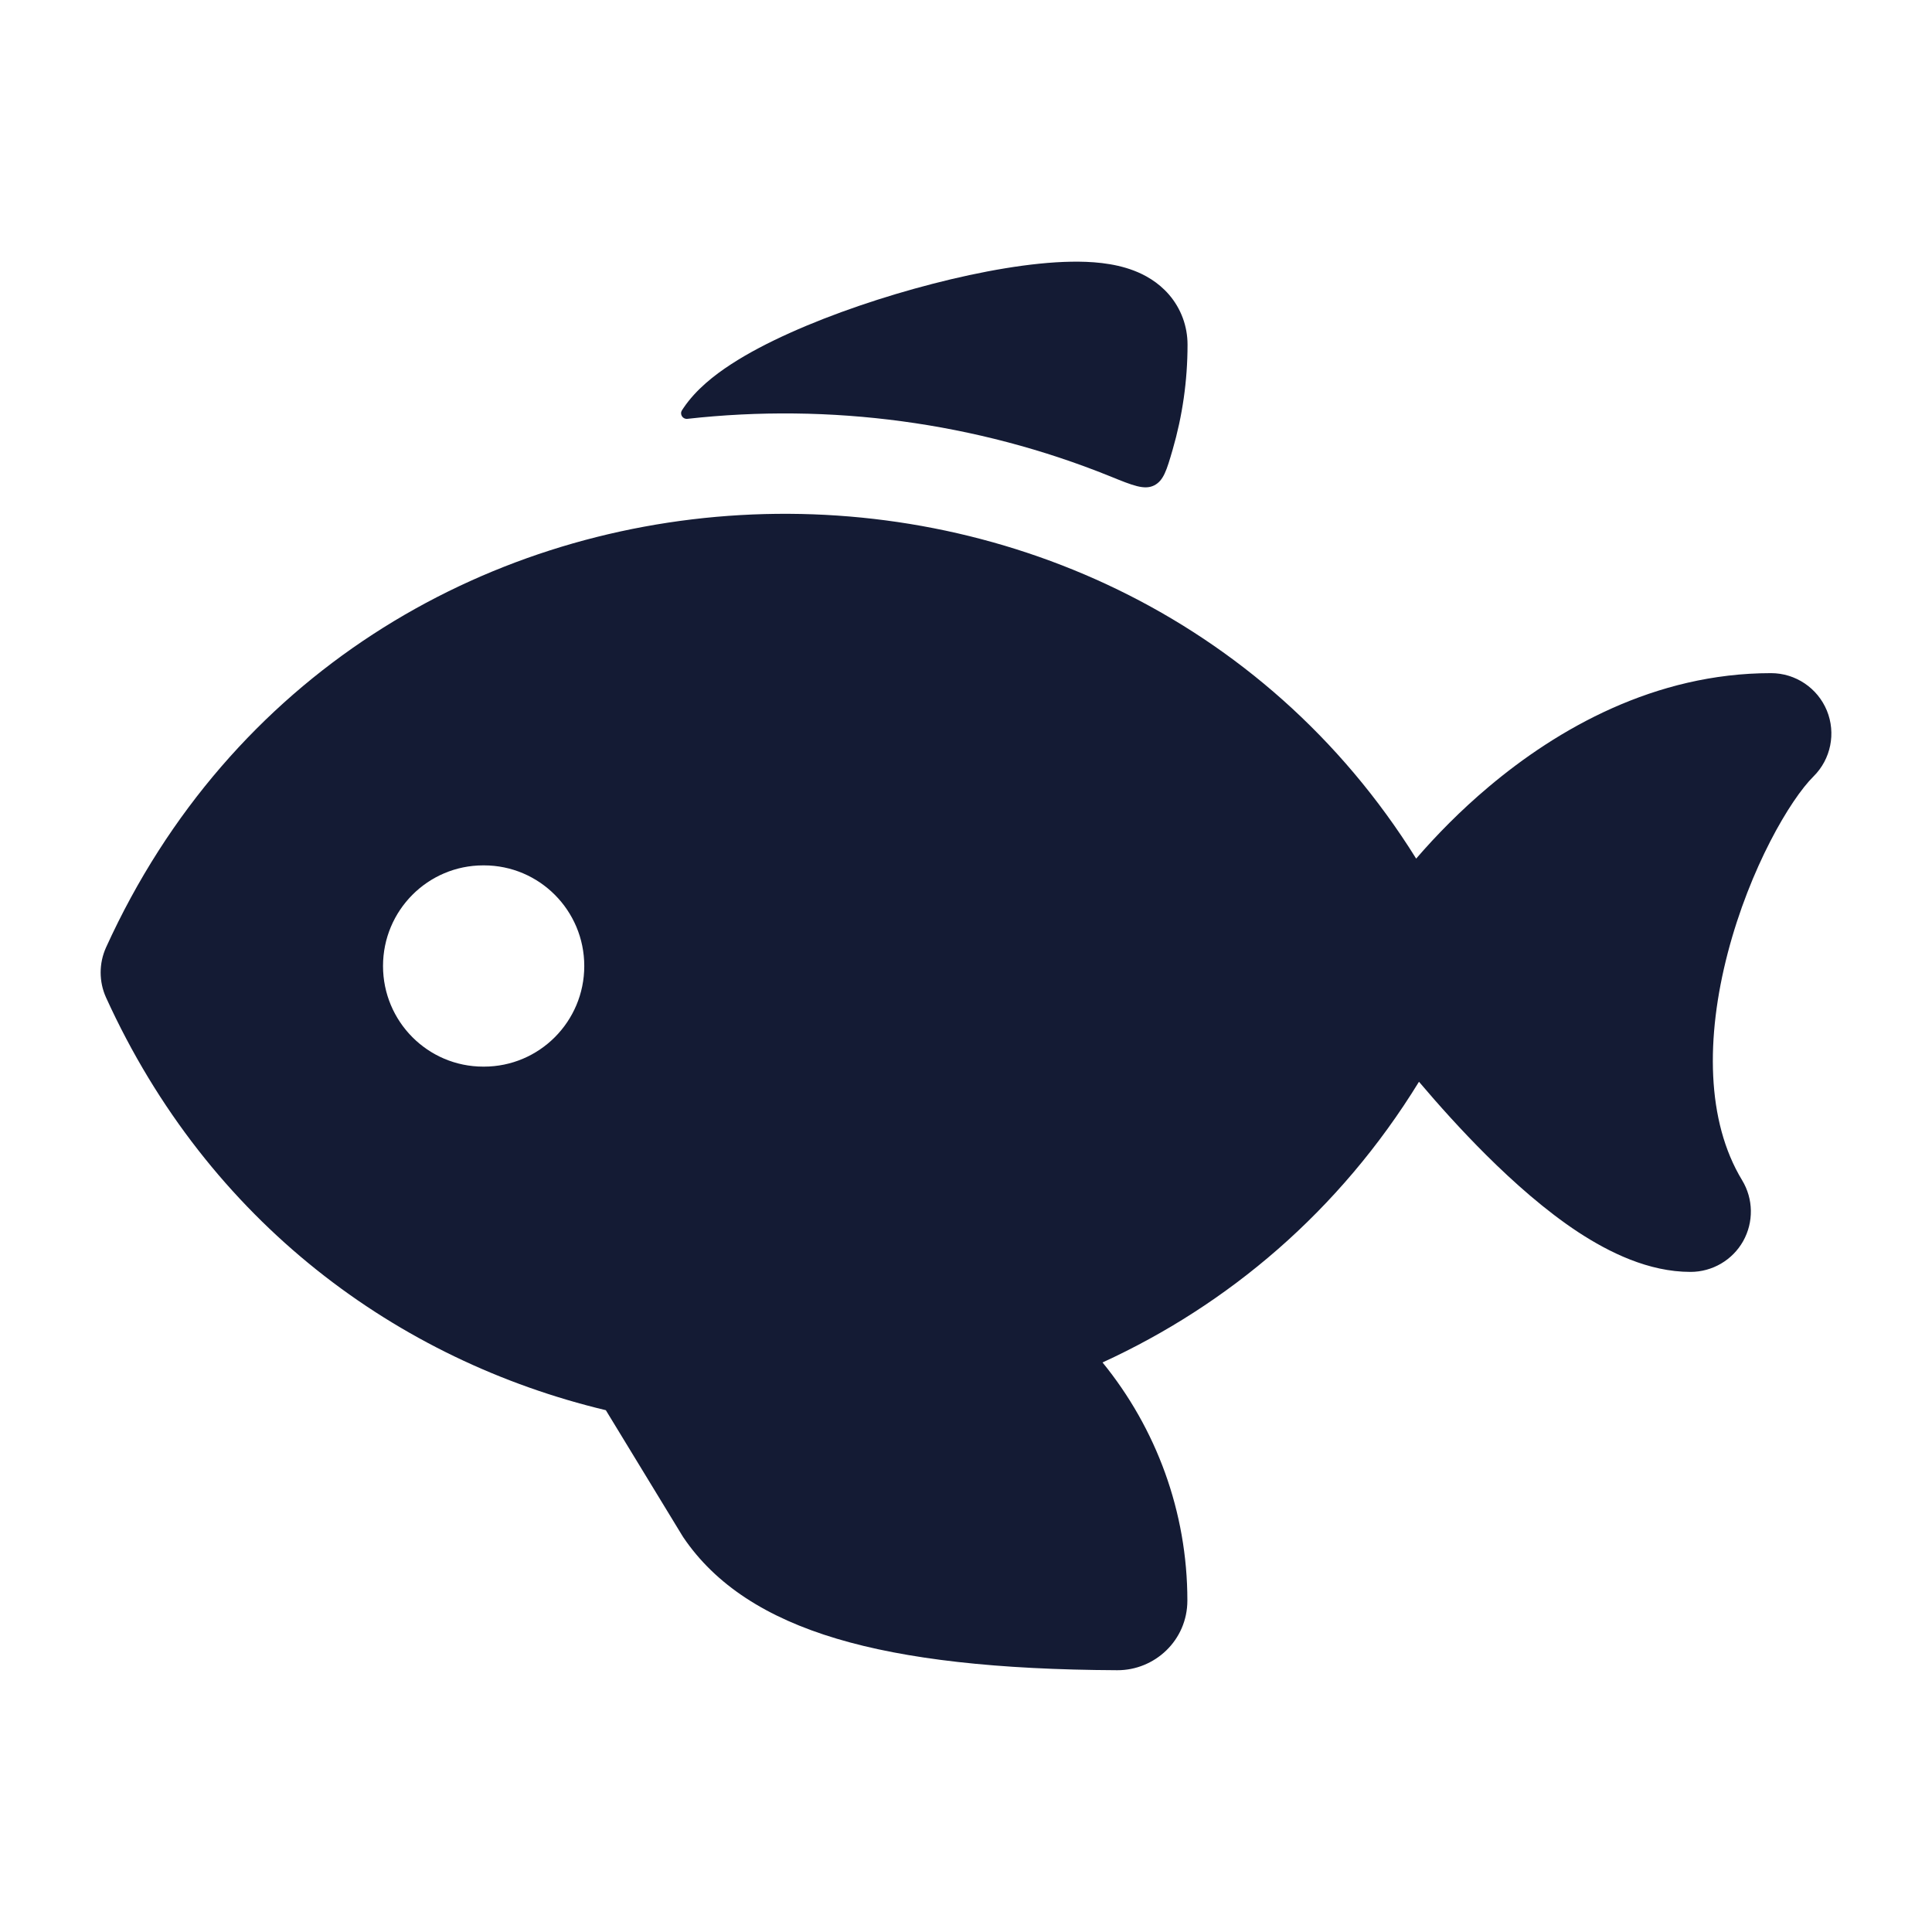 <svg width="24" height="24" viewBox="0 0 24 24" fill="none" xmlns="http://www.w3.org/2000/svg">
<path d="M14.752 4.282C14.752 4.052 14.671 3.833 14.521 3.659C14.383 3.5 14.216 3.411 14.084 3.361C13.83 3.264 13.545 3.247 13.308 3.251C12.81 3.259 12.188 3.37 11.588 3.525C10.979 3.682 10.345 3.896 9.814 4.135C9.549 4.254 9.296 4.385 9.08 4.526C8.877 4.658 8.646 4.837 8.49 5.069C8.483 5.079 8.477 5.089 8.471 5.098C8.441 5.147 8.481 5.209 8.538 5.203C10.31 5.005 12.126 5.244 13.791 5.917C14.073 6.032 14.215 6.089 14.335 6.031C14.454 5.972 14.492 5.844 14.567 5.586C14.688 5.169 14.752 4.732 14.752 4.282Z" fill="#141B34"/>
<path fill-rule="evenodd" clip-rule="evenodd" d="M13.696 16.925C15.255 16.21 16.64 15.046 17.627 13.438C17.872 13.727 18.156 14.043 18.458 14.344C18.808 14.692 19.201 15.04 19.605 15.306C19.992 15.559 20.48 15.8 21 15.8C21.271 15.8 21.521 15.654 21.654 15.418C21.786 15.182 21.782 14.893 21.641 14.661C21.195 13.925 21.189 12.889 21.463 11.837C21.739 10.781 22.239 9.931 22.528 9.645C22.744 9.431 22.809 9.108 22.694 8.827C22.578 8.546 22.304 8.362 22 8.362C20.556 8.362 19.348 9.054 18.492 9.775C18.146 10.066 17.844 10.374 17.592 10.666C13.817 4.608 4.407 4.976 1.317 11.77C1.228 11.968 1.228 12.194 1.317 12.391C2.59 15.189 4.944 16.901 7.526 17.518L8.469 19.066C8.475 19.076 8.481 19.085 8.487 19.095C8.888 19.689 9.525 20.097 10.393 20.356C11.252 20.613 12.389 20.741 13.879 20.748C14.344 20.75 14.75 20.377 14.75 19.882C14.75 18.778 14.362 17.742 13.696 16.925ZM6.012 13.25C6.7 13.25 7.258 12.69 7.258 12C7.258 11.31 6.7 10.75 6.012 10.75H6.003C5.315 10.75 4.758 11.31 4.758 12C4.758 12.69 5.315 13.25 6.003 13.25H6.012Z" fill="#141B34"/>
</svg>
